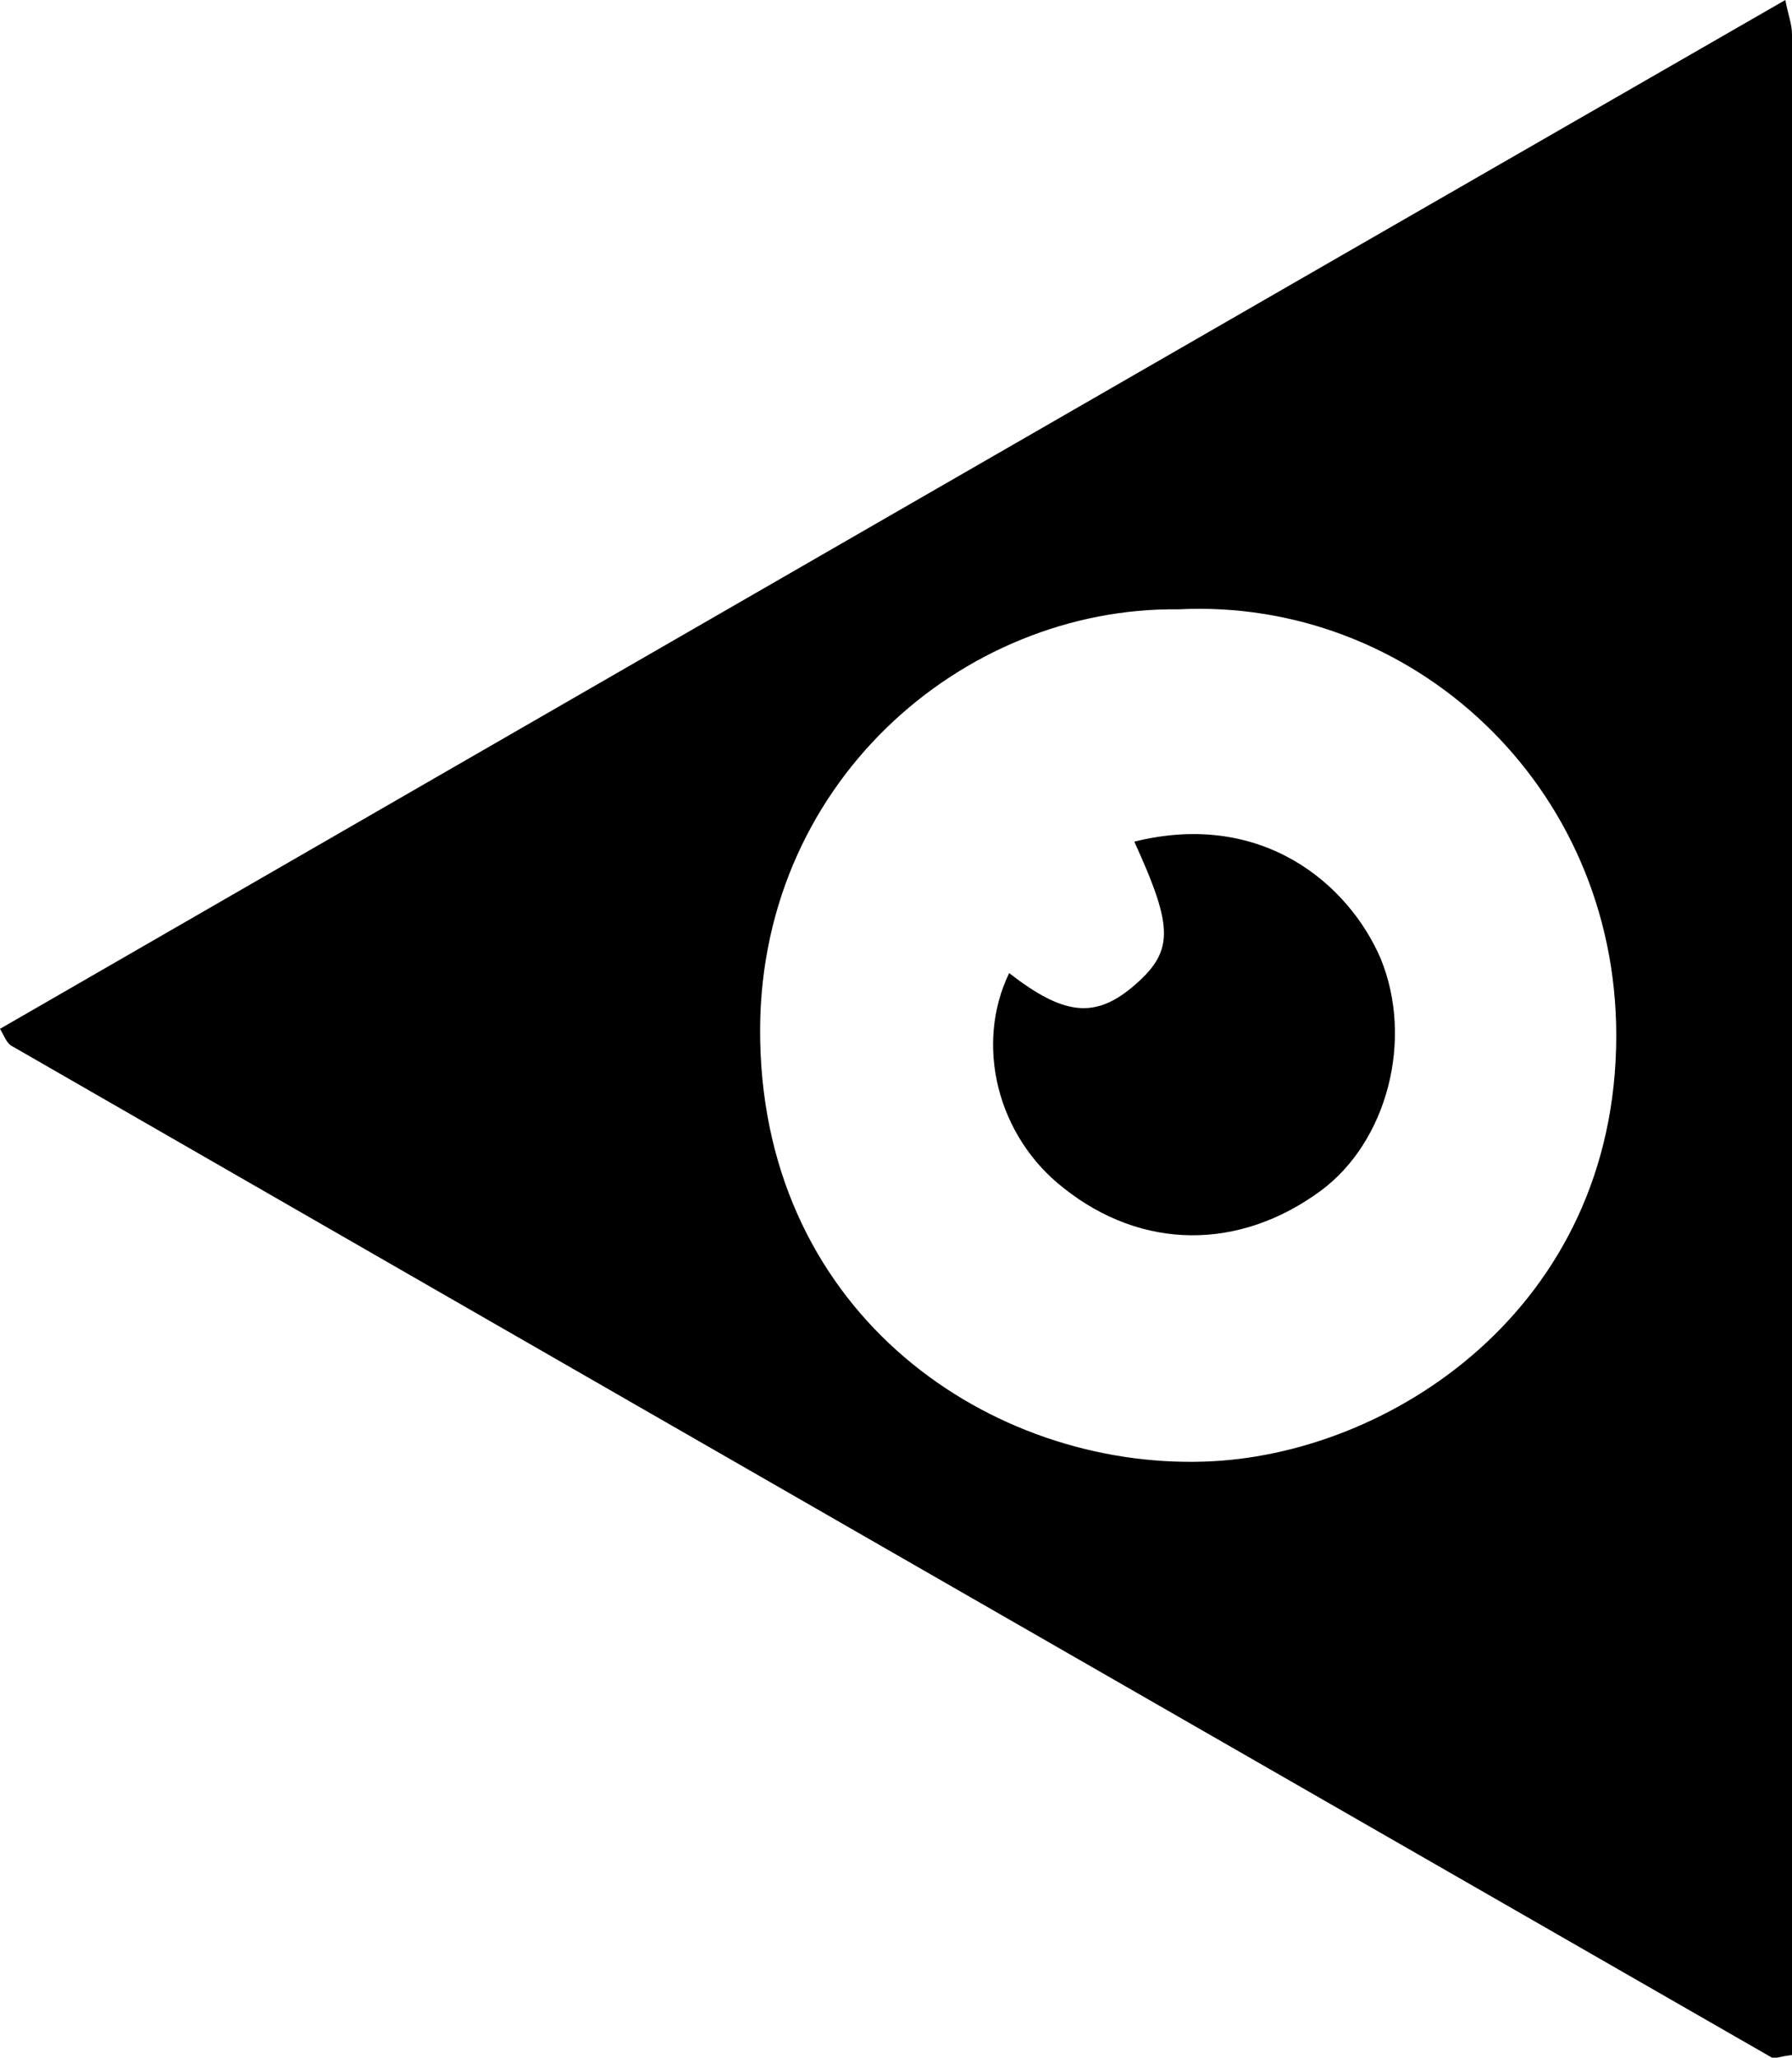 <svg width="115" height="132" viewBox="0 0 115 132" fill="none" xmlns="http://www.w3.org/2000/svg">
<g clip-path="url(#clip0)">
<path d="M0 66C0.256 66.426 0.427 66.937 0.769 67.107C38.362 88.738 76.04 110.369 113.718 132C113.889 132.085 114.231 131.915 115 131.83C115 88.653 115 45.391 115 2.214C115 1.533 114.744 0.937 114.573 0C76.211 22.057 38.105 44.028 0 66ZM75.613 39.089C90.565 38.323 103.722 50.33 103.722 66.426C103.722 83.969 89.112 93.422 77.236 93.763C63.652 94.188 49.127 84.48 48.785 66.766C48.444 50.33 61.772 38.919 75.613 39.089Z" fill="black"/>
<path d="M72.793 53.992C75.357 59.613 75.357 61.061 72.623 63.36C70.23 65.319 68.265 65.148 64.762 62.423C62.541 67.022 63.993 72.898 68.265 76.219C73.306 80.222 79.543 80.222 84.755 76.39C89.027 73.239 90.736 66.681 88.6 61.486C86.549 56.717 80.996 51.948 72.793 53.992Z" fill="black"/>
</g>
<defs>
<clipPath id="clip0">
<rect width="132" height="115" fill="white" transform="matrix(0 1 1 0 0 0)"/>
</clipPath>
</defs>
</svg>
